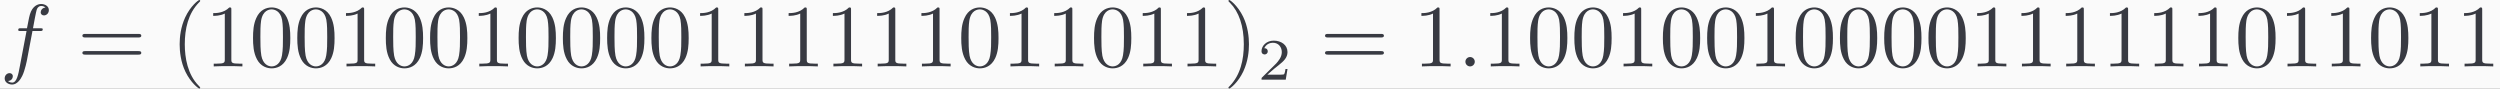 <?xml version='1.0' encoding='UTF-8'?>
<!-- This file was generated by dvisvgm 2.13.3 -->
<svg version='1.1' xmlns='http://www.w3.org/2000/svg' xmlns:xlink='http://www.w3.org/1999/xlink' width='470.282pt' height='16.65pt' viewBox='-13.447 15.016 470.282 16.65'>
<rect x="-13.447" y="15.016" width="470.282" height="16.65" fill="#808080" stroke="none"/>
<defs>
<path id='g2-50' d='M3.522-1.269H3.285C3.264-1.116 3.194-.704 3.103-.635C3.048-.593 2.511-.593 2.413-.593H1.13C1.862-1.241 2.106-1.437 2.525-1.764C3.041-2.176 3.522-2.608 3.522-3.271C3.522-4.115 2.783-4.631 1.89-4.631C1.025-4.631 .439-4.024 .439-3.382C.439-3.027 .739-2.992 .809-2.992C.976-2.992 1.179-3.11 1.179-3.361C1.179-3.487 1.13-3.731 .767-3.731C.983-4.226 1.458-4.38 1.785-4.38C2.483-4.38 2.845-3.836 2.845-3.271C2.845-2.664 2.413-2.183 2.19-1.932L.509-.272C.439-.209 .439-.195 .439 0H3.313L3.522-1.269Z'/>
<path id='g1-40' d='M3.475 2.52C3.475 2.488 3.475 2.467 3.297 2.289C1.984 .966 1.648-1.018 1.648-2.625C1.648-4.452 2.047-6.279 3.339-7.591C3.475-7.717 3.475-7.738 3.475-7.77C3.475-7.843 3.433-7.875 3.37-7.875C3.265-7.875 2.32-7.161 1.701-5.827C1.165-4.672 1.039-3.507 1.039-2.625C1.039-1.806 1.155-.535 1.732 .651C2.362 1.942 3.265 2.625 3.37 2.625C3.433 2.625 3.475 2.593 3.475 2.52Z'/>
<path id='g1-41' d='M3.034-2.625C3.034-3.444 2.919-4.714 2.341-5.901C1.711-7.192 .808-7.875 .704-7.875C.64-7.875 .599-7.833 .599-7.77C.599-7.738 .599-7.717 .798-7.528C1.827-6.489 2.425-4.819 2.425-2.625C2.425-.829 2.037 1.018 .735 2.341C.599 2.467 .599 2.488 .599 2.52C.599 2.583 .64 2.625 .704 2.625C.808 2.625 1.753 1.911 2.373 .578C2.908-.578 3.034-1.743 3.034-2.625Z'/>
<path id='g1-48' d='M4.83-3.36C4.83-4.2 4.777-5.04 4.41-5.817C3.927-6.825 3.066-6.993 2.625-6.993C1.995-6.993 1.228-6.72 .798-5.743C.462-5.019 .409-4.2 .409-3.36C.409-2.572 .452-1.627 .882-.829C1.333 .021 2.1 .231 2.614 .231C3.181 .231 3.979 .011 4.441-.987C4.777-1.711 4.83-2.53 4.83-3.36ZM2.614 0C2.205 0 1.585-.263 1.396-1.27C1.281-1.9 1.281-2.866 1.281-3.486C1.281-4.158 1.281-4.851 1.365-5.418C1.564-6.667 2.352-6.762 2.614-6.762C2.961-6.762 3.654-6.573 3.853-5.533C3.958-4.945 3.958-4.147 3.958-3.486C3.958-2.698 3.958-1.984 3.843-1.312C3.685-.315 3.087 0 2.614 0Z'/>
<path id='g1-49' d='M3.087-6.72C3.087-6.972 3.087-6.993 2.845-6.993C2.194-6.321 1.27-6.321 .934-6.321V-5.995C1.144-5.995 1.764-5.995 2.31-6.268V-.829C2.31-.452 2.278-.326 1.333-.326H.997V0C1.365-.032 2.278-.032 2.698-.032S4.032-.032 4.399 0V-.326H4.063C3.118-.326 3.087-.441 3.087-.829V-6.72Z'/>
<path id='g1-61' d='M7.213-3.433C7.371-3.433 7.57-3.433 7.57-3.643S7.371-3.853 7.224-3.853H.934C.787-3.853 .588-3.853 .588-3.643S.787-3.433 .945-3.433H7.213ZM7.224-1.396C7.371-1.396 7.57-1.396 7.57-1.606S7.371-1.816 7.213-1.816H.945C.787-1.816 .588-1.816 .588-1.606S.787-1.396 .934-1.396H7.224Z'/>
<path id='g0-58' d='M2.016-.556C2.016-.861 1.764-1.113 1.459-1.113S.903-.861 .903-.556S1.155 0 1.459 0S2.016-.252 2.016-.556Z'/>
<path id='g0-102' d='M3.853-4.2H4.756C4.966-4.2 5.071-4.2 5.071-4.41C5.071-4.525 4.966-4.525 4.788-4.525H3.916L4.137-5.722C4.179-5.943 4.326-6.688 4.389-6.814C4.483-7.014 4.662-7.171 4.882-7.171C4.924-7.171 5.197-7.171 5.397-6.982C4.935-6.94 4.83-6.573 4.83-6.415C4.83-6.174 5.019-6.048 5.218-6.048C5.491-6.048 5.796-6.279 5.796-6.678C5.796-7.161 5.313-7.402 4.882-7.402C4.525-7.402 3.864-7.213 3.549-6.174C3.486-5.953 3.454-5.848 3.202-4.525H2.478C2.278-4.525 2.163-4.525 2.163-4.326C2.163-4.2 2.257-4.2 2.457-4.2H3.15L2.362-.052C2.173 .966 1.995 1.921 1.449 1.921C1.407 1.921 1.144 1.921 .945 1.732C1.428 1.701 1.522 1.323 1.522 1.165C1.522 .924 1.333 .798 1.134 .798C.861 .798 .556 1.029 .556 1.428C.556 1.9 1.018 2.152 1.449 2.152C2.026 2.152 2.446 1.533 2.635 1.134C2.971 .472 3.213-.798 3.223-.871L3.853-4.2Z'/>
</defs>
<g id='page1' transform='matrix(1.586 0 0 1.586 0 0)'>
<rect x='-8.48' y='9.469' width='296.574' height='10.5' fill='#fafafa'/>
<g fill='#383a42'>
<use x='-8.48' y='17.344' xlink:href='#g0-102'/>
<use x='.707' y='17.344' xlink:href='#g1-61'/>
<use x='11.791' y='17.344' xlink:href='#g1-40'/>
<use x='15.874' y='17.344' xlink:href='#g1-49'/>
<use x='21.124' y='17.344' xlink:href='#g1-48'/>
<use x='26.374' y='17.344' xlink:href='#g1-48'/>
<use x='31.624' y='17.344' xlink:href='#g1-49'/>
<use x='36.874' y='17.344' xlink:href='#g1-48'/>
<use x='42.124' y='17.344' xlink:href='#g1-48'/>
<use x='47.374' y='17.344' xlink:href='#g1-49'/>
<use x='52.624' y='17.344' xlink:href='#g1-48'/>
<use x='57.874' y='17.344' xlink:href='#g1-48'/>
<use x='63.124' y='17.344' xlink:href='#g1-48'/>
<use x='68.374' y='17.344' xlink:href='#g1-48'/>
<use x='73.624' y='17.344' xlink:href='#g1-49'/>
<use x='78.874' y='17.344' xlink:href='#g1-49'/>
<use x='84.124' y='17.344' xlink:href='#g1-49'/>
<use x='89.374' y='17.344' xlink:href='#g1-49'/>
<use x='94.624' y='17.344' xlink:href='#g1-49'/>
<use x='99.874' y='17.344' xlink:href='#g1-49'/>
<use x='105.124' y='17.344' xlink:href='#g1-48'/>
<use x='110.374' y='17.344' xlink:href='#g1-49'/>
<use x='115.624' y='17.344' xlink:href='#g1-49'/>
<use x='120.874' y='17.344' xlink:href='#g1-48'/>
<use x='126.124' y='17.344' xlink:href='#g1-49'/>
<use x='131.374' y='17.344' xlink:href='#g1-49'/>
<use x='136.624' y='17.344' xlink:href='#g1-41'/>
<use x='140.708' y='18.919' xlink:href='#g2-50'/>
<use x='148.094' y='17.344' xlink:href='#g1-61'/>
<use x='159.177' y='17.344' xlink:href='#g1-49'/>
<use x='164.427' y='17.344' xlink:href='#g0-58'/>
<use x='167.344' y='17.344' xlink:href='#g1-49'/>
<use x='172.594' y='17.344' xlink:href='#g1-48'/>
<use x='177.844' y='17.344' xlink:href='#g1-48'/>
<use x='183.094' y='17.344' xlink:href='#g1-49'/>
<use x='188.344' y='17.344' xlink:href='#g1-48'/>
<use x='193.594' y='17.344' xlink:href='#g1-48'/>
<use x='198.844' y='17.344' xlink:href='#g1-49'/>
<use x='204.094' y='17.344' xlink:href='#g1-48'/>
<use x='209.344' y='17.344' xlink:href='#g1-48'/>
<use x='214.594' y='17.344' xlink:href='#g1-48'/>
<use x='219.844' y='17.344' xlink:href='#g1-48'/>
<use x='225.094' y='17.344' xlink:href='#g1-49'/>
<use x='230.344' y='17.344' xlink:href='#g1-49'/>
<use x='235.594' y='17.344' xlink:href='#g1-49'/>
<use x='240.844' y='17.344' xlink:href='#g1-49'/>
<use x='246.094' y='17.344' xlink:href='#g1-49'/>
<use x='251.344' y='17.344' xlink:href='#g1-49'/>
<use x='256.594' y='17.344' xlink:href='#g1-48'/>
<use x='261.844' y='17.344' xlink:href='#g1-49'/>
<use x='267.094' y='17.344' xlink:href='#g1-49'/>
<use x='272.344' y='17.344' xlink:href='#g1-48'/>
<use x='277.594' y='17.344' xlink:href='#g1-49'/>
<use x='282.844' y='17.344' xlink:href='#g1-49'/>
</g>
</g>
</svg>
